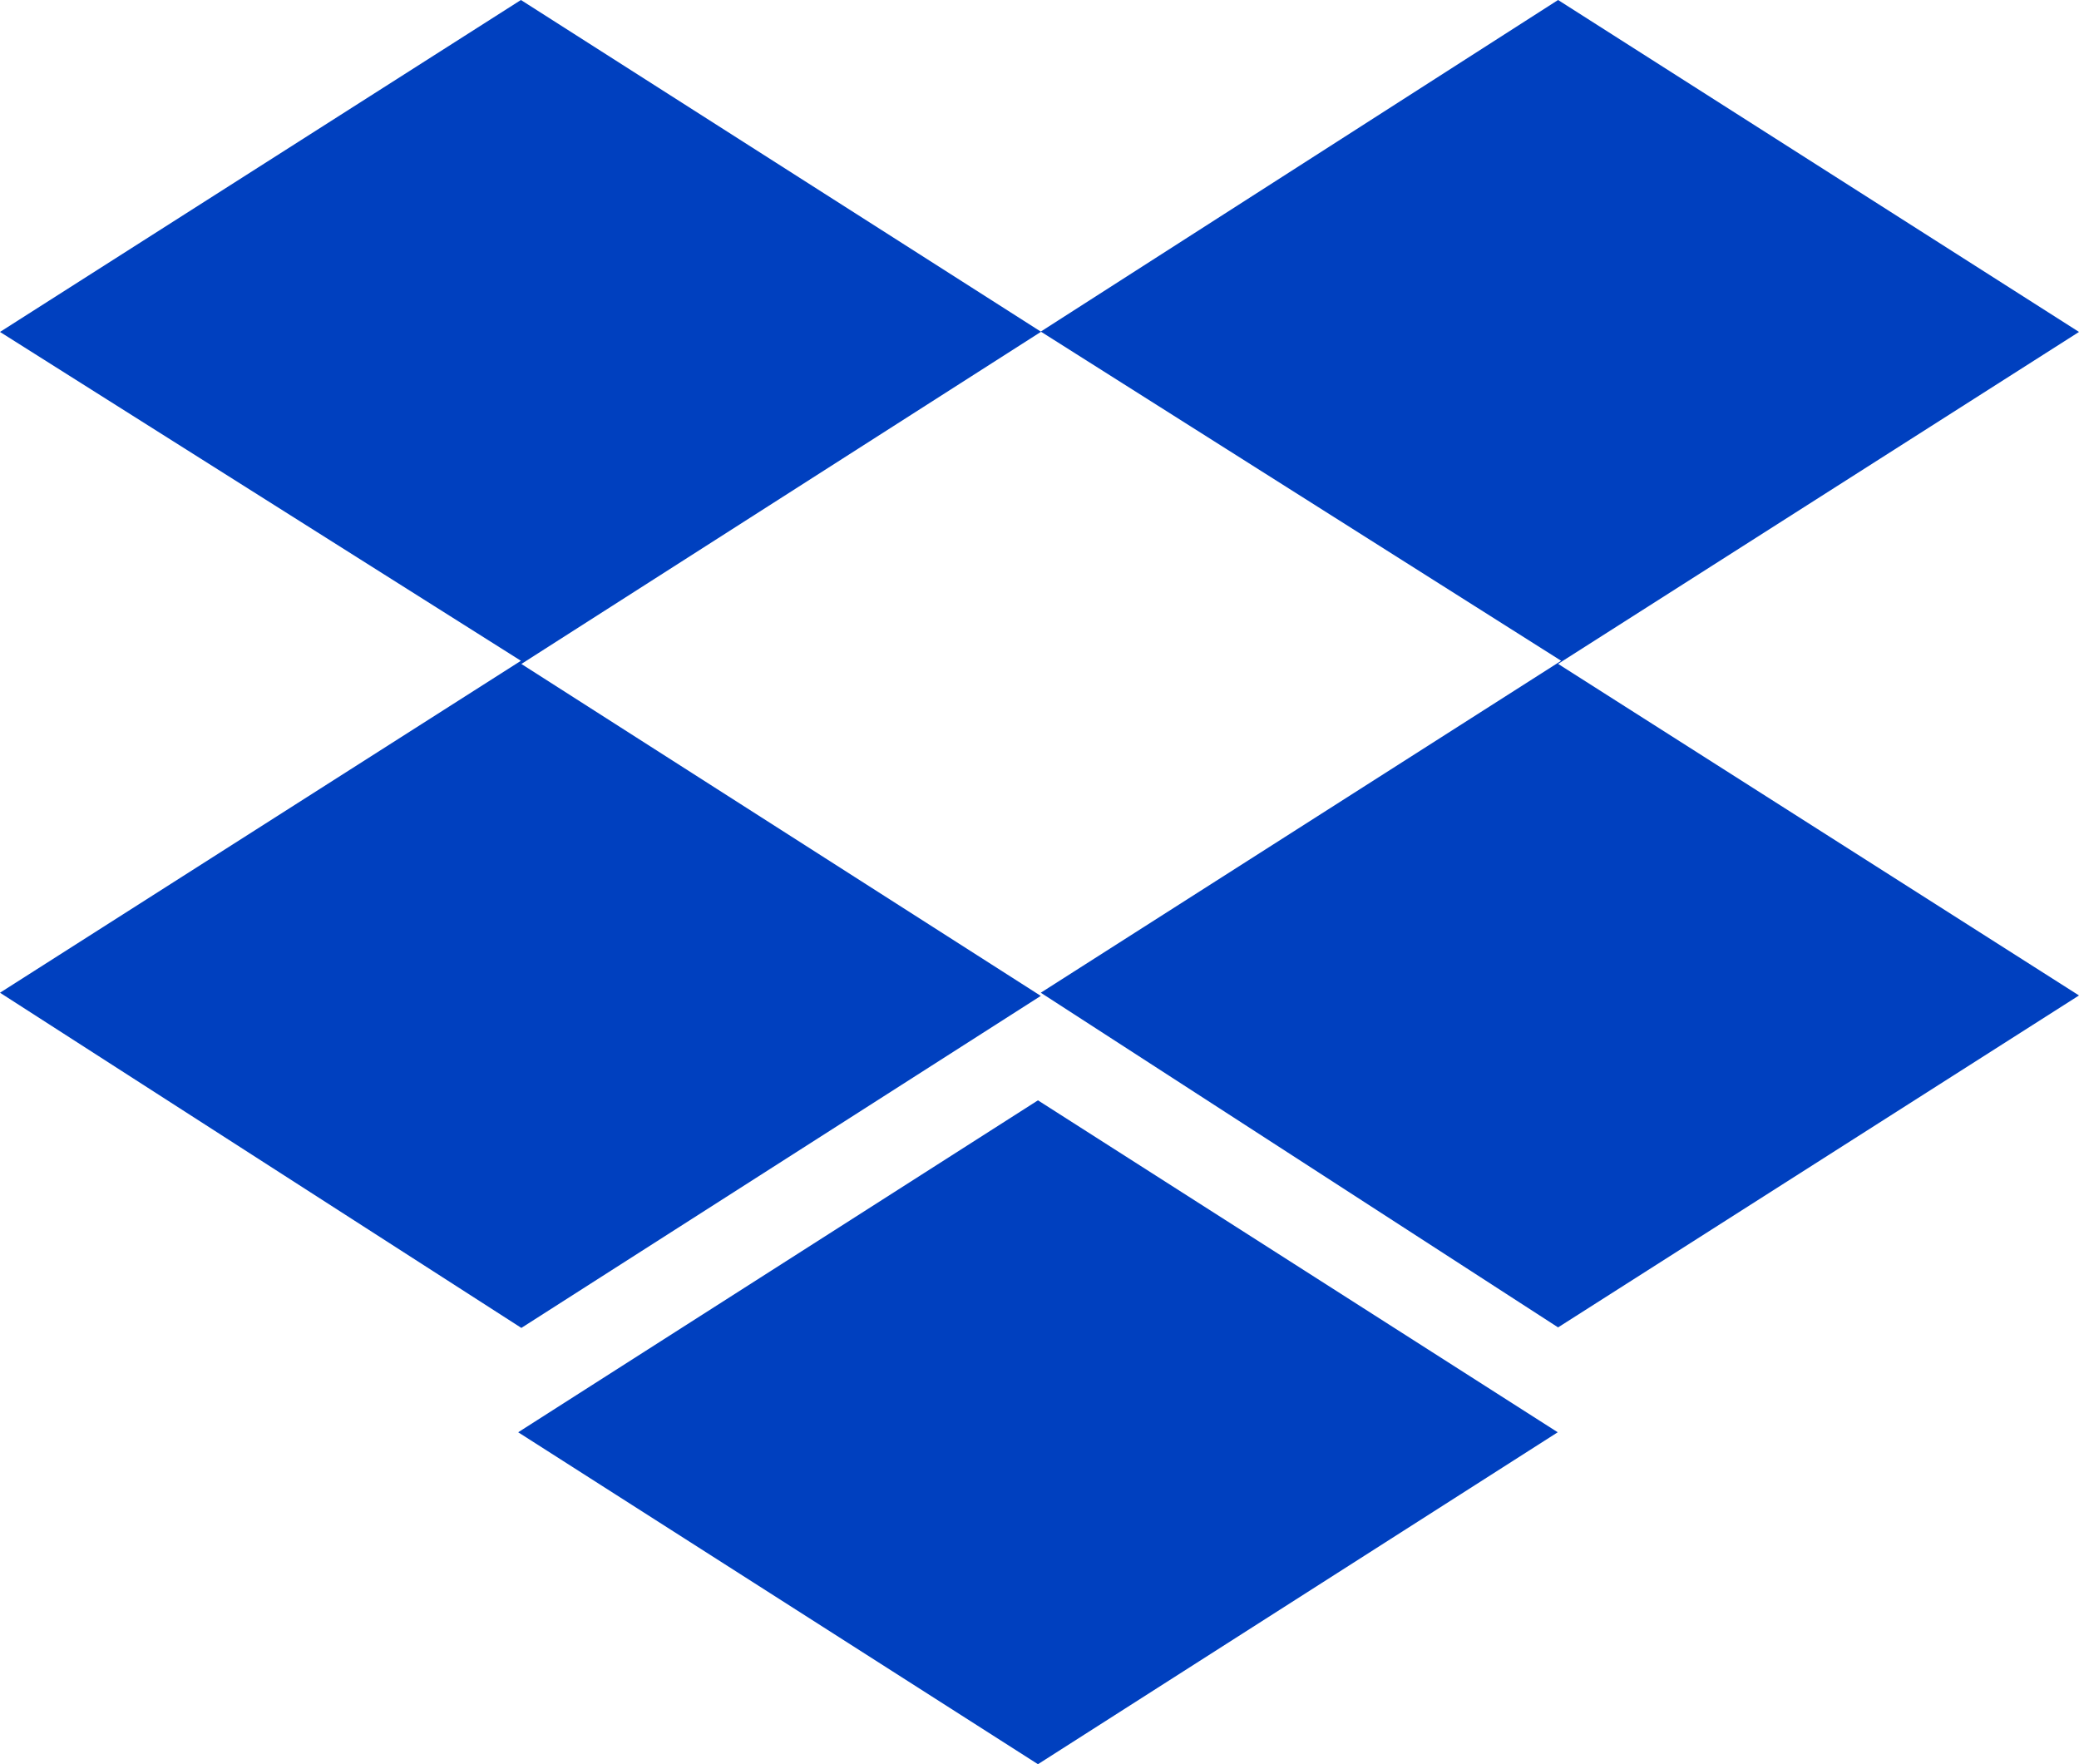 <svg xmlns="http://www.w3.org/2000/svg" width="23.571" height="20" viewBox="0 0 23.571 20"><path d="M11.8,35.763,5.911,39.527,11.8,43.29,5.911,47.054,0,43.254l5.906-3.763L0,35.763,5.906,32l5.9,3.763ZM5.875,48.237l5.893-3.763,5.893,3.763L11.768,52ZM11.8,43.254,17.7,39.491,11.8,35.759,17.665,32l5.906,3.763-5.906,3.763,5.906,3.759-5.906,3.763L11.8,43.254Z" transform="translate(0 -32)" fill="#0040bf"/></svg>
